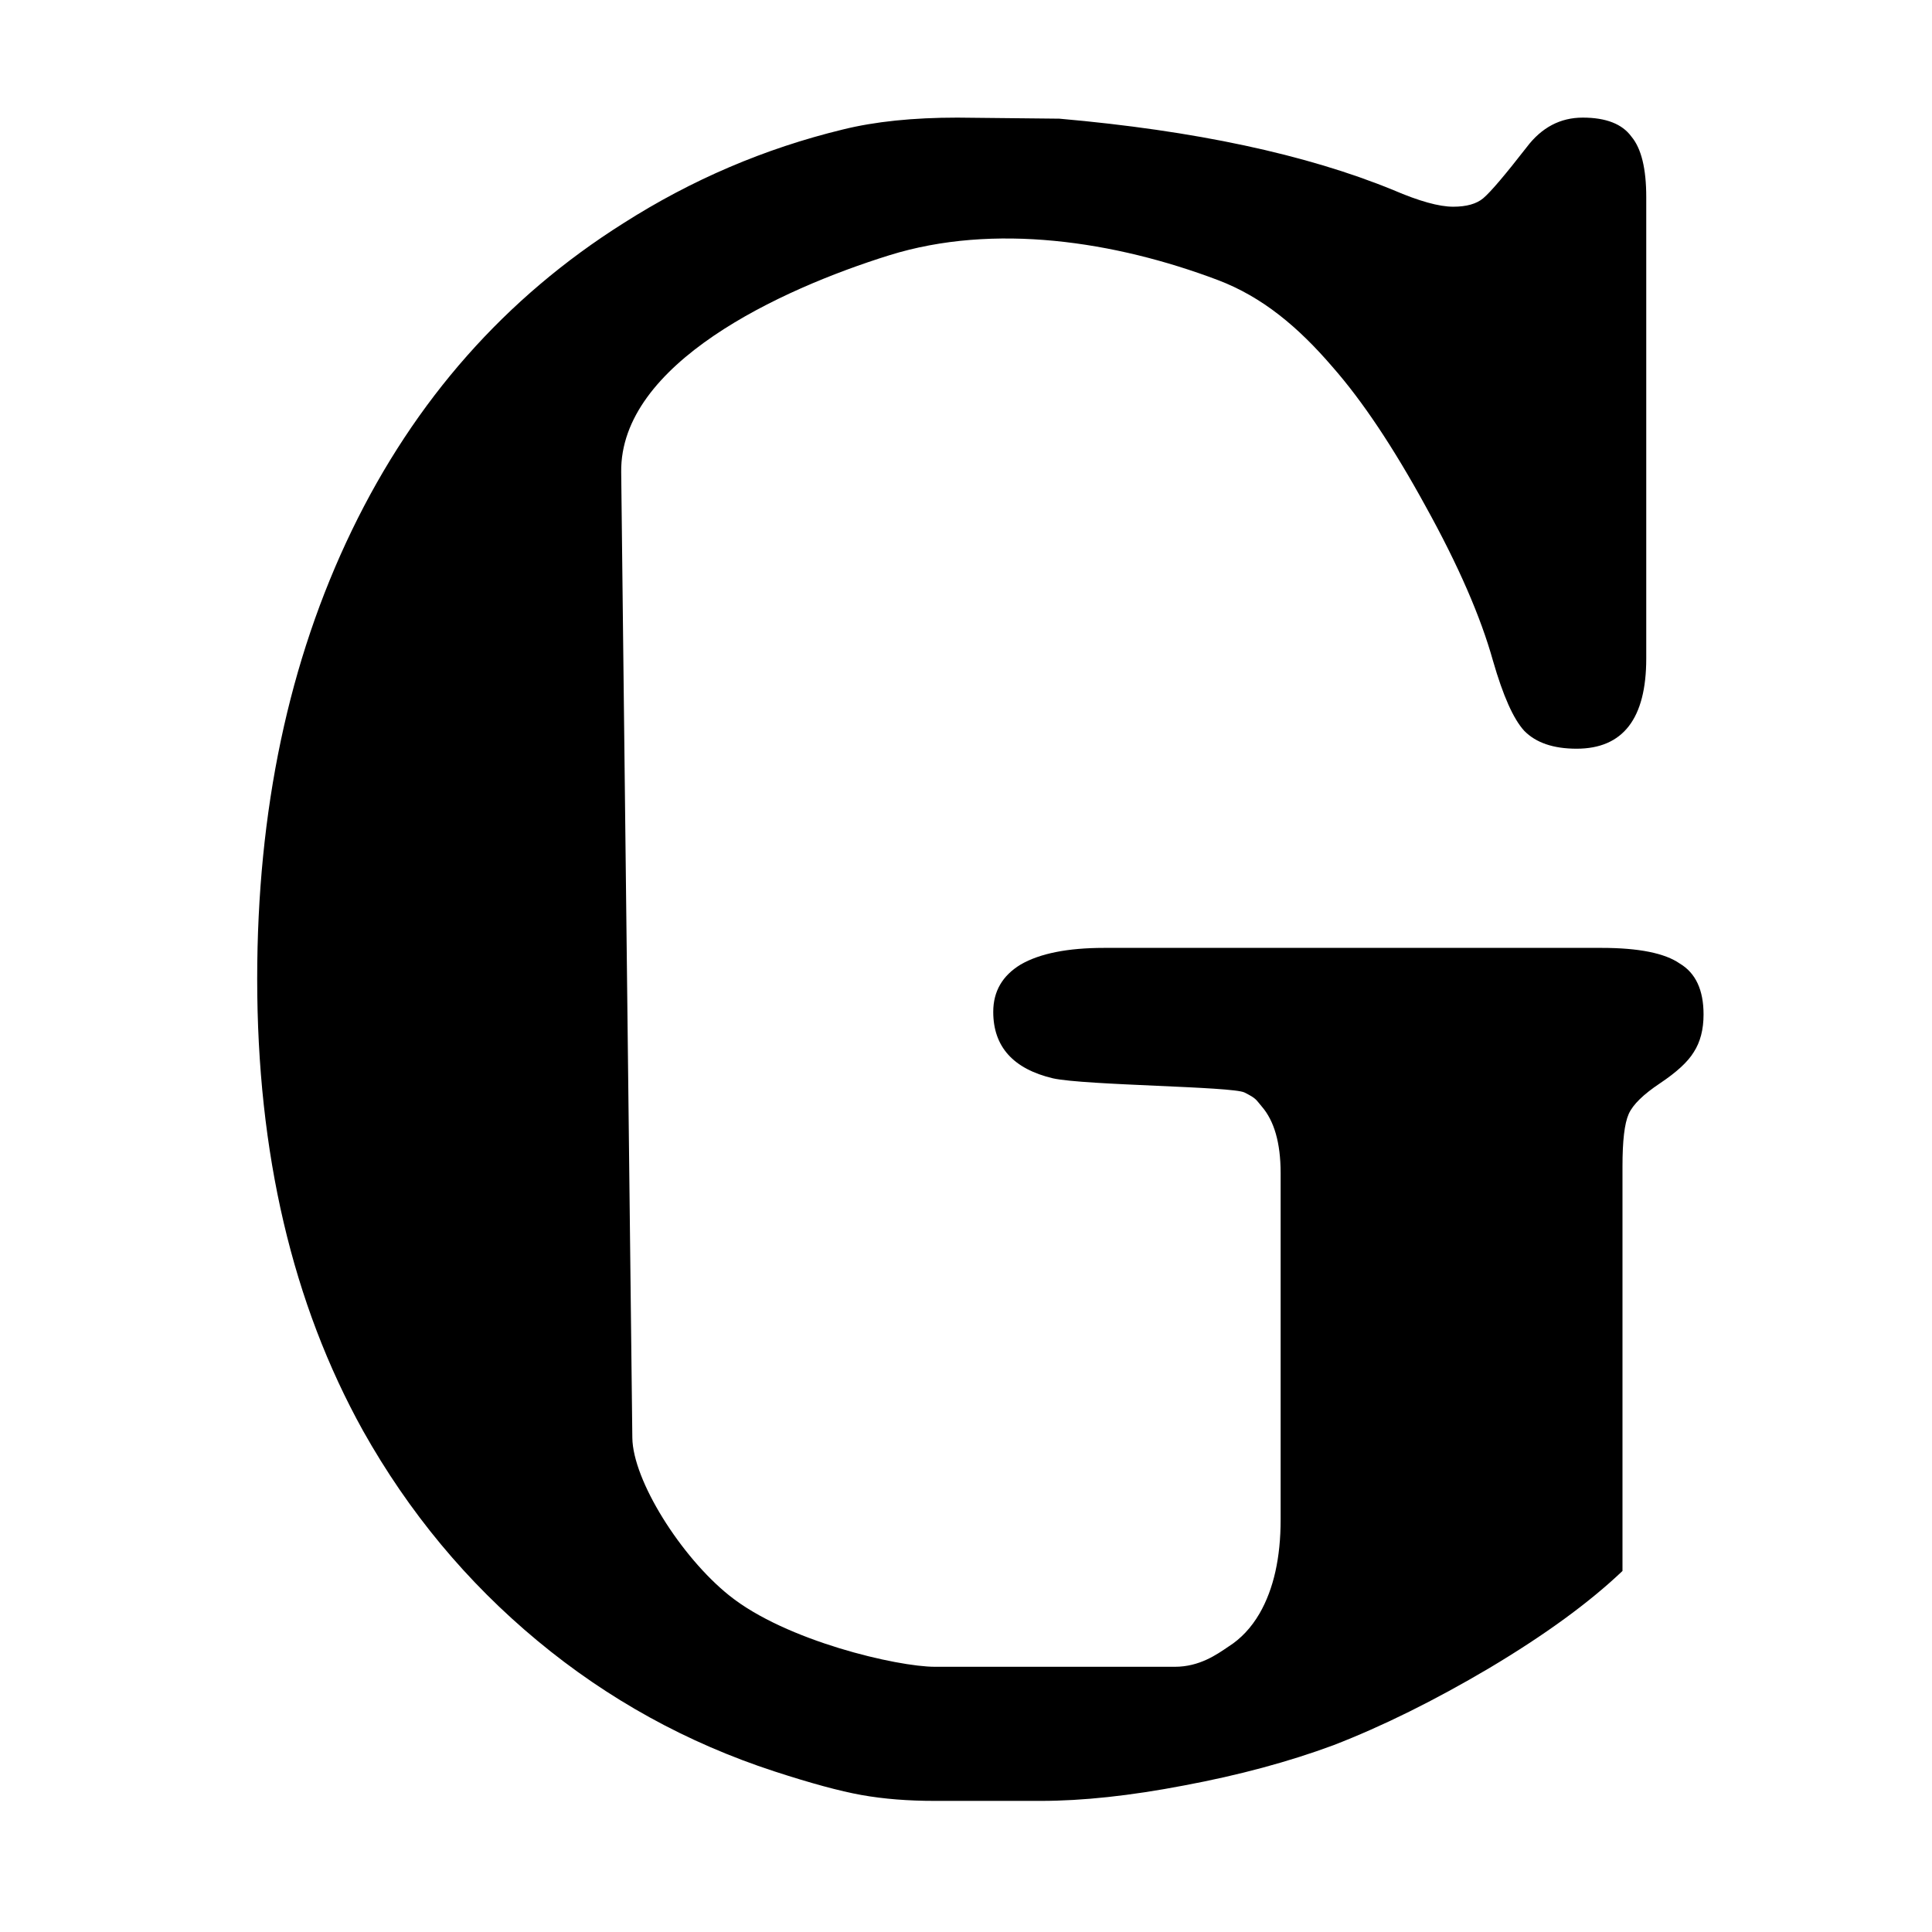 <?xml version="1.0" encoding="UTF-8" standalone="no"?>
<svg
   version="1.0"
   width="16pt"
   height="16pt"
   viewBox="0 0 16 16"
   preserveAspectRatio="xMidYMid meet"
   id="svg1"
   sodipodi:docname="gcode.svg"
   inkscape:version="1.3.2 (091e20e, 2023-11-25, custom)"
   xmlns:inkscape="http://www.inkscape.org/namespaces/inkscape"
   xmlns:sodipodi="http://sodipodi.sourceforge.net/DTD/sodipodi-0.dtd"
   xmlns="http://www.w3.org/2000/svg"
   xmlns:svg="http://www.w3.org/2000/svg">
  <defs
     id="defs1" />
  <sodipodi:namedview
     id="namedview1"
     pagecolor="#ffffff"
     bordercolor="#000000"
     borderopacity="0.25"
     inkscape:showpageshadow="2"
     inkscape:pageopacity="0.0"
     inkscape:pagecheckerboard="0"
     inkscape:deskcolor="#d1d1d1"
     inkscape:document-units="pt"
     inkscape:zoom="5.6568543"
     inkscape:cx="-37.211494"
     inkscape:cy="10.518213"
     inkscape:window-width="1920"
     inkscape:window-height="1129"
     inkscape:window-x="1912"
     inkscape:window-y="-8"
     inkscape:window-maximized="1"
     inkscape:current-layer="svg1" />
  <g
     transform="translate(0,16) scale(0.1,-0.1)"
     fill="#000000"
     stroke="none"
     id="g1"
     style="fill:#000000;fill-opacity:0.107" />
  <path
     id="text3-1"
     style="font-size:20.614px;font-family:Stencil;-inkscape-font-specification:Stencil;stroke:#ffffff;stroke-width:0.458;stroke-opacity:0"
     d="m 7.735,0.998 c -0.356,0 -0.665,0.033 -0.926,0.101 C 6.178,1.26 5.588,1.525 5.037,1.894 4.084,2.525 3.353,3.393 2.843,4.5 2.333,5.608 2.078,6.877 2.078,8.306 c 0,1.476 0.284,2.754 0.855,3.834 0.369,0.691 0.839,1.285 1.409,1.782 0.57,0.497 1.208,0.866 1.913,1.108 0.295,0.101 0.53,0.168 0.705,0.201 0.181,0.034 0.378,0.05 0.593,0.05 h 0.856 c 0.336,0 0.722,-0.043 1.158,-0.131 0.443,-0.087 0.846,-0.201 1.208,-0.342 0.396,-0.161 0.815,-0.379 1.258,-0.654 0.45,-0.282 0.808,-0.556 1.076,-0.824 V 9.896 c 0,-0.215 0.016,-0.362 0.05,-0.443 0.034,-0.081 0.119,-0.167 0.253,-0.261 0.134,-0.094 0.225,-0.182 0.272,-0.263 0.054,-0.087 0.08,-0.194 0.08,-0.321 0,-0.208 -0.064,-0.352 -0.192,-0.432 C 13.452,8.088 13.241,8.043 12.939,8.043 H 9.254 8.922 c -0.295,0 -0.52,0.047 -0.675,0.141 -0.148,0.094 -0.222,0.228 -0.222,0.402 0,0.295 0.161,0.484 0.483,0.564 0.262,0.06 1.448,0.068 1.547,0.12 0.098,0.052 0.09,0.058 0.142,0.122 0.096,0.118 0.15,0.301 0.15,0.563 v 2.939 c 0,0.322 -0.056,0.588 -0.17,0.796 -0.067,0.121 -0.151,0.215 -0.252,0.282 -0.094,0.067 -0.233,0.171 -0.433,0.171 H 7.553 c -0.302,0 -1.204,-0.219 -1.661,-0.605 C 5.503,13.211 5.113,12.562 5.109,12.2 L 5.019,4.005 c -0.01,-0.919 1.28,-1.549 2.166,-1.839 0.847,-0.277 1.824,-0.119 2.654,0.21 0.362,0.144 0.651,0.4 0.926,0.736 0.242,0.289 0.493,0.684 0.755,1.187 0.262,0.497 0.443,0.933 0.543,1.309 0.081,0.295 0.164,0.492 0.252,0.593 0.094,0.101 0.235,0.152 0.423,0.152 0.376,0 0.563,-0.256 0.563,-0.766 V 1.672 c 0,-0.242 -0.04,-0.413 -0.12,-0.513 C 13.107,1.052 12.976,0.998 12.788,0.998 c -0.181,0 -0.332,0.083 -0.453,0.251 -0.174,0.235 -0.291,0.38 -0.352,0.434 -0.054,0.047 -0.134,0.071 -0.242,0.071 -0.114,0 -0.275,-0.047 -0.483,-0.141 C 10.554,1.31 9.653,1.108 8.559,1.007 Z"
     transform="scale(1.025,0.976)"
     sodipodi:nodetypes="cccsscsccssccccssscscscscsccsssccssaccaaccccssscsccsccc" />
</svg>

